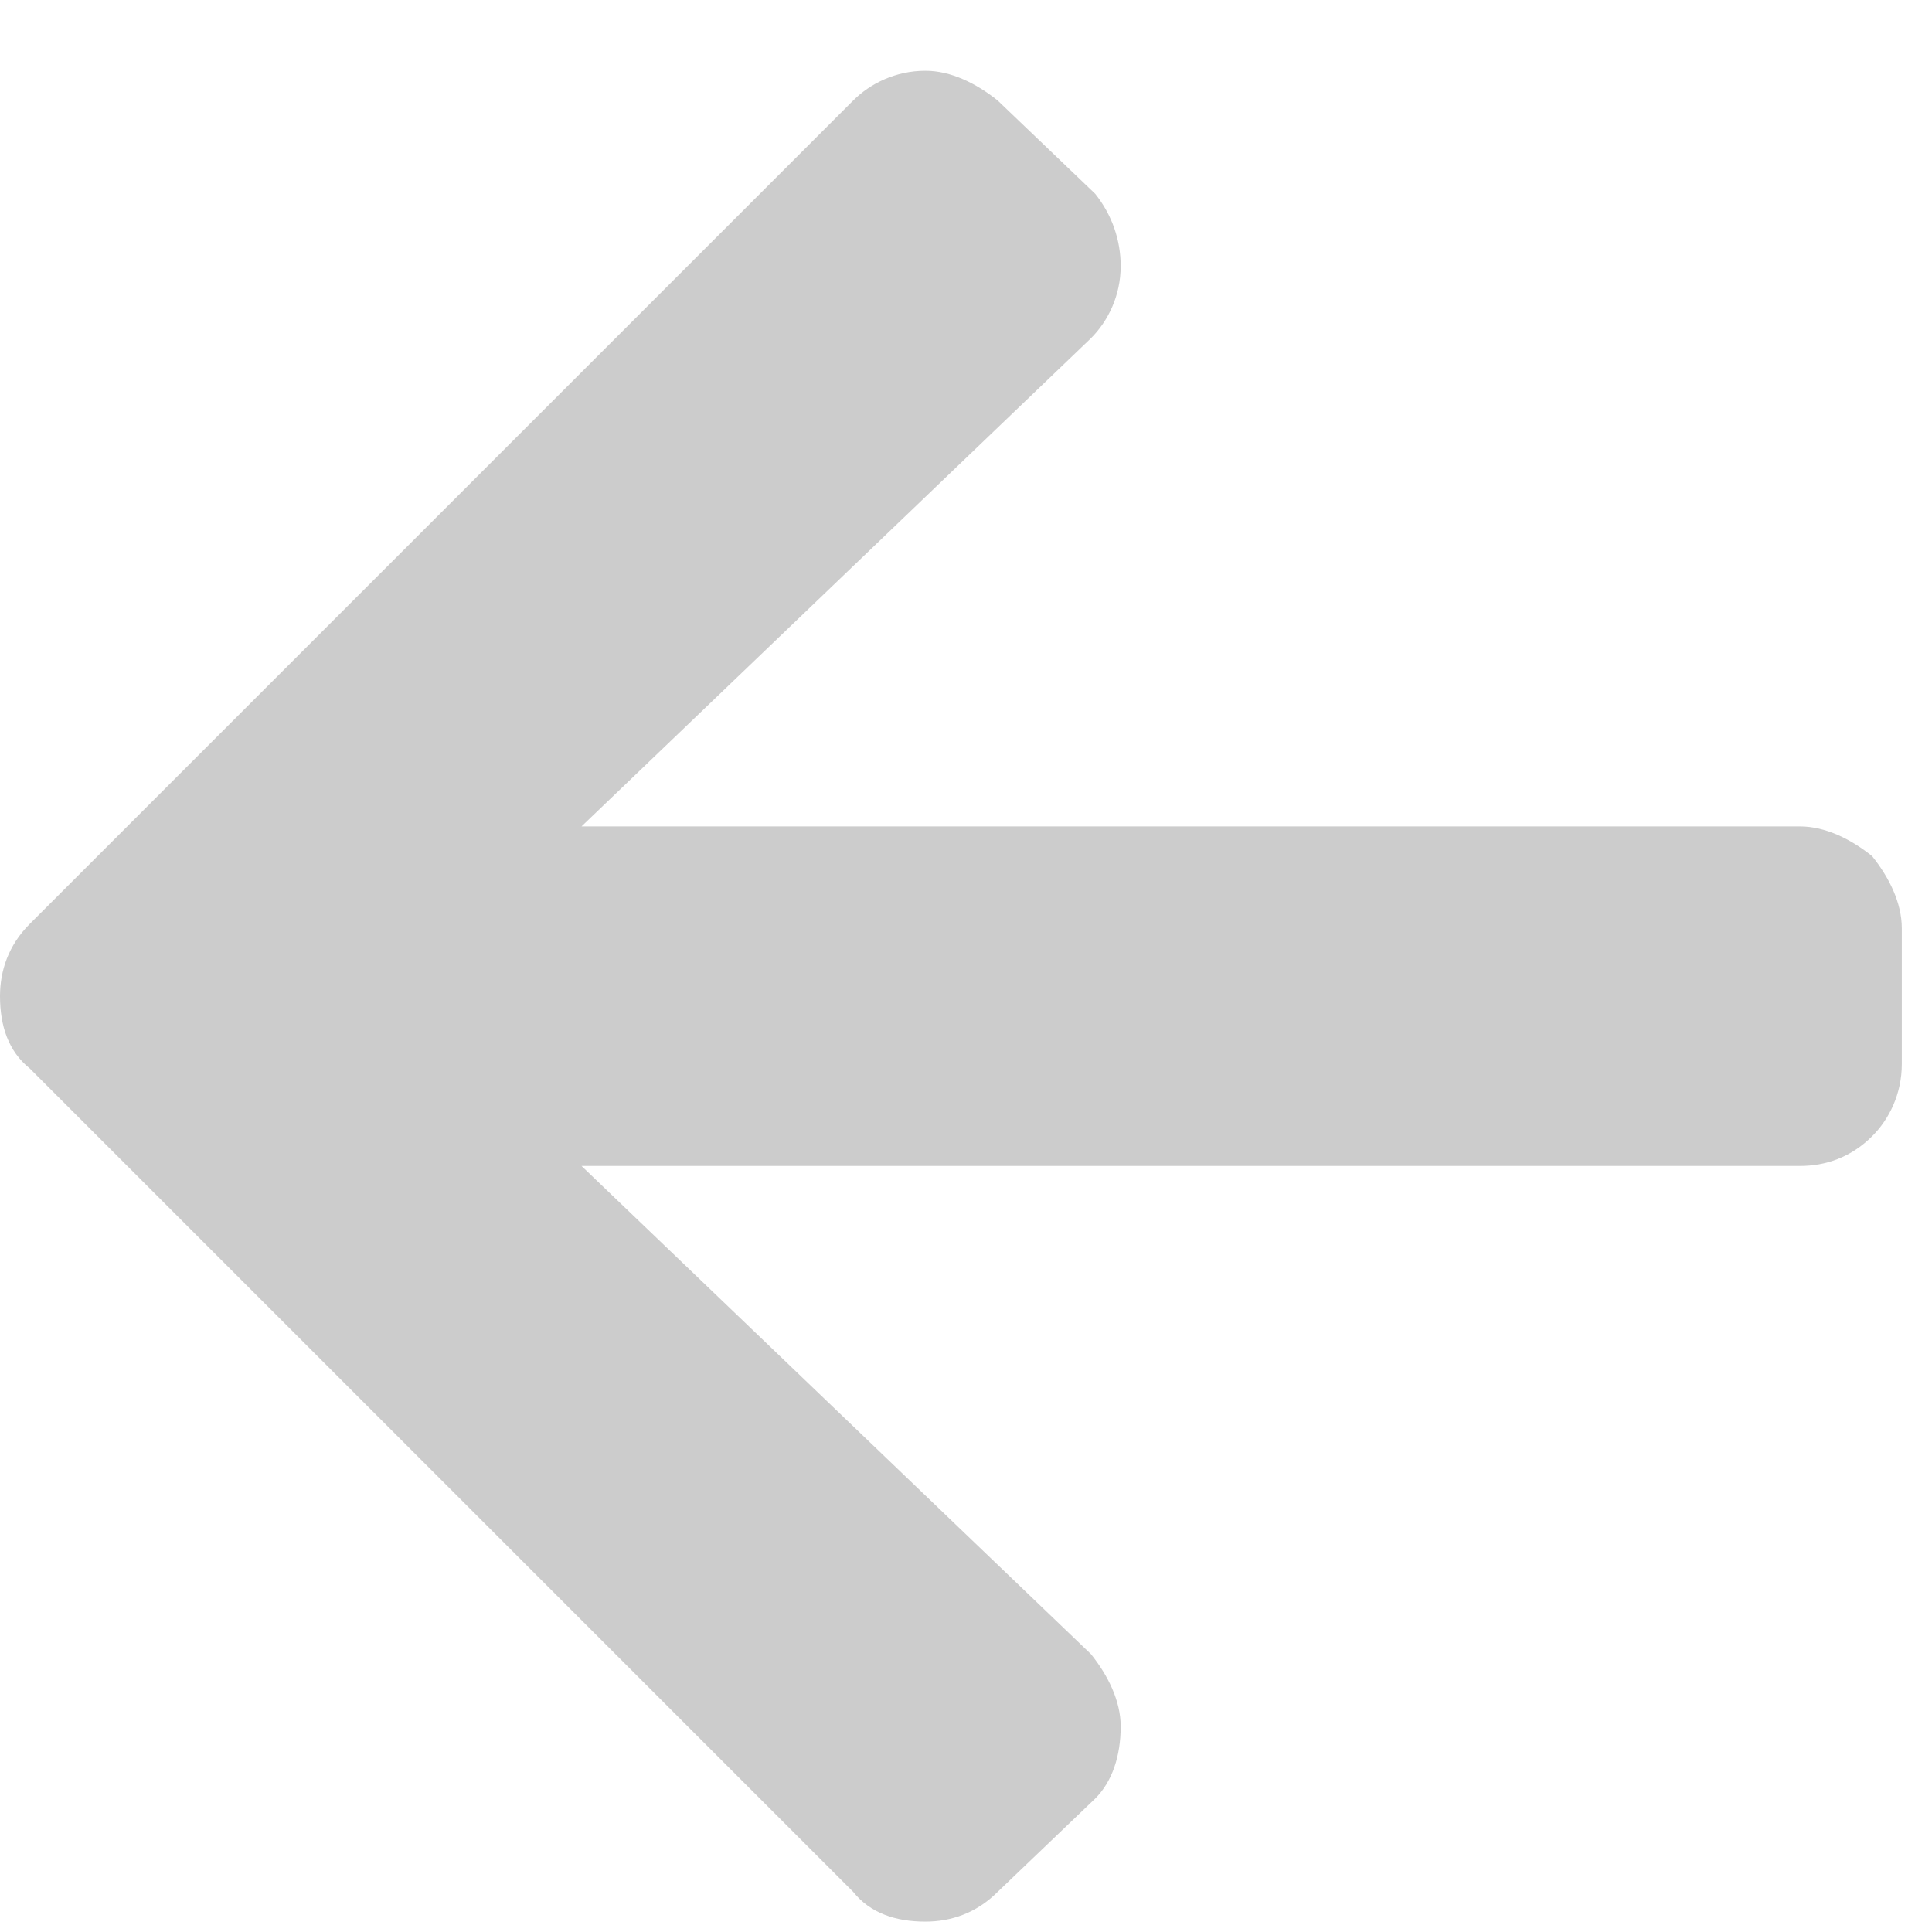 <svg width="16" height="16" viewBox="0 0 16 16" fill="none" xmlns="http://www.w3.org/2000/svg">
<path opacity="0.2" d="M9.07 14.895C9.211 14.754 9.281 14.543 9.281 14.297C9.281 14.086 9.176 13.875 9.035 13.699L4.816 9.656H14.906C15.117 9.656 15.328 9.586 15.504 9.41C15.645 9.27 15.75 9.059 15.75 8.812V7.688C15.75 7.477 15.645 7.266 15.504 7.09C15.328 6.949 15.117 6.844 14.906 6.844H4.816L9.035 2.801C9.176 2.66 9.281 2.449 9.281 2.203C9.281 1.992 9.211 1.781 9.07 1.605L8.262 0.832C8.086 0.691 7.875 0.586 7.664 0.586C7.418 0.586 7.207 0.691 7.066 0.832L0.246 7.652C0.07 7.828 0 8.039 0 8.25C0 8.496 0.07 8.707 0.246 8.848L7.066 15.668C7.207 15.844 7.418 15.914 7.664 15.914C7.875 15.914 8.086 15.844 8.262 15.668L9.07 14.895Z" fill="black"/>
</svg>
